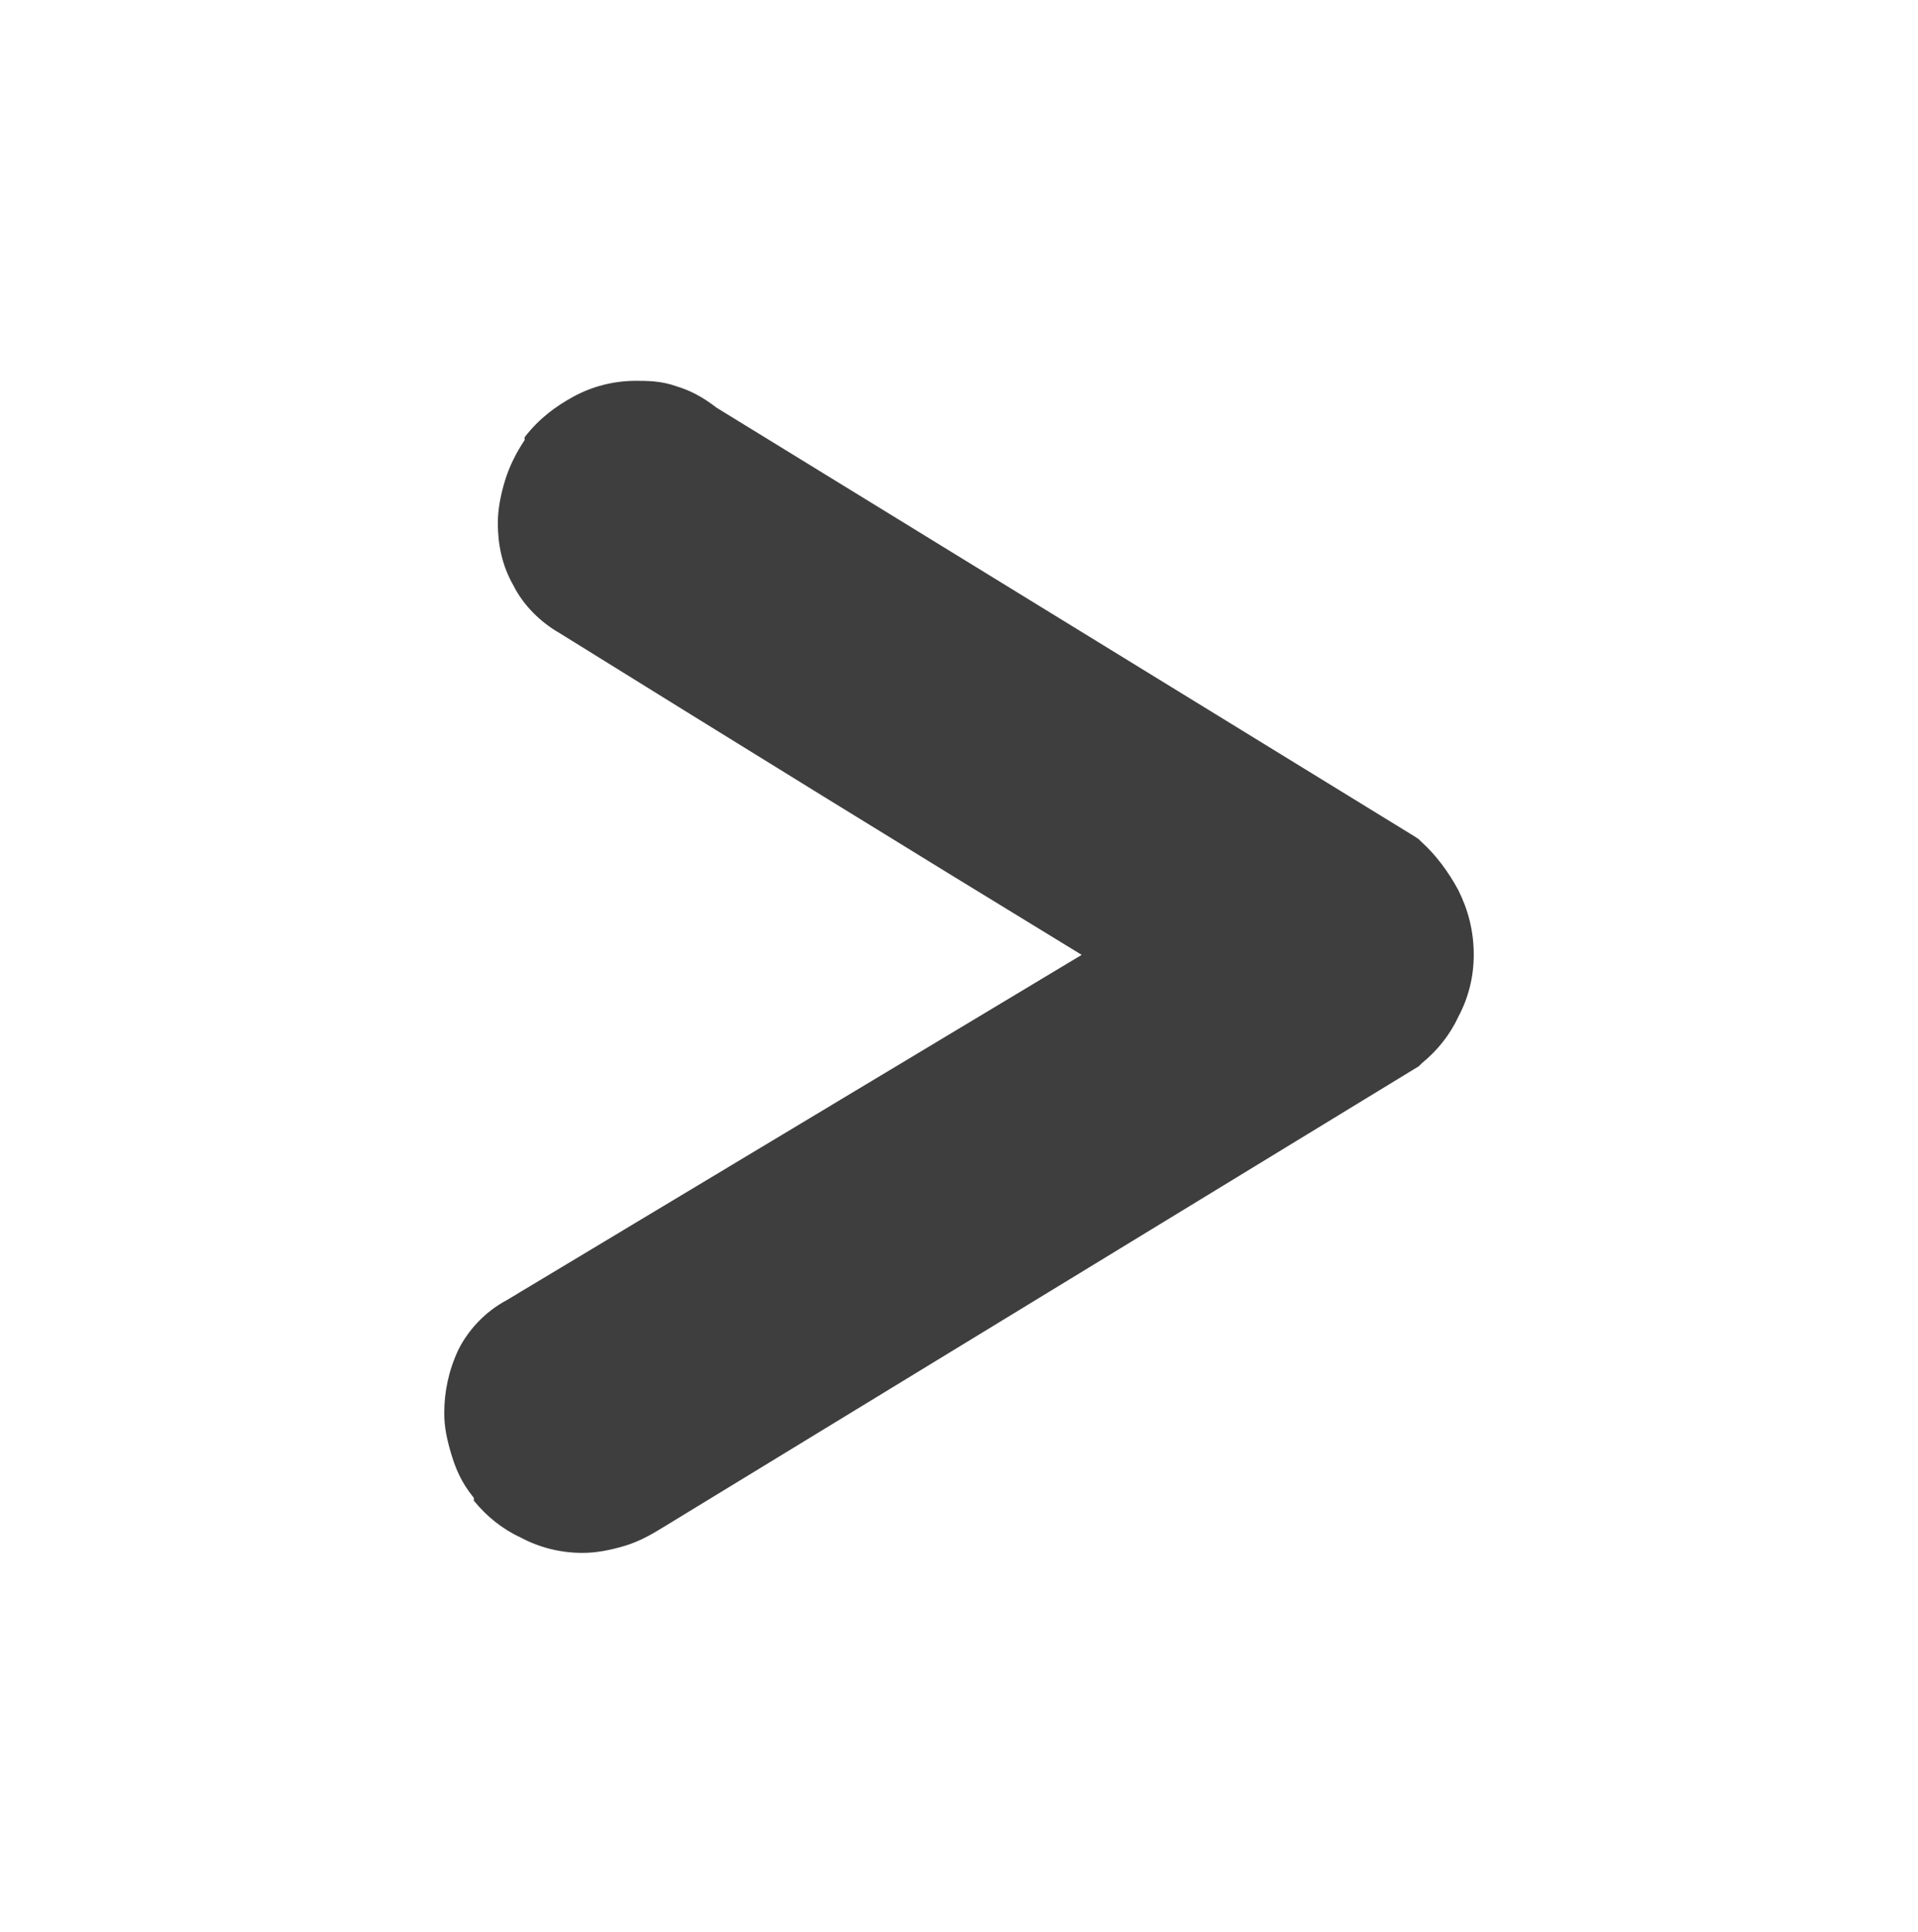 <?xml version="1.0" encoding="utf-8"?>
<!-- Generator: Adobe Illustrator 24.0.2, SVG Export Plug-In . SVG Version: 6.00 Build 0)  -->
<svg version="1.1" id="Layer_1" xmlns="http://www.w3.org/2000/svg" xmlns:xlink="http://www.w3.org/1999/xlink" x="0px" y="0px"
	 viewBox="0 0 136 137" style="enable-background:new 0 0 136 137;" xml:space="preserve">
<style type="text/css">
	.st0{fill:#3E3E3E;}
</style>
<path class="st0" d="M103.4,63.1c-0.7-1.3-1.6-2.5-2.6-3.4l-0.2-0.2l-0.3-0.2L50.8,28.9c-0.9-0.7-1.8-1.2-2.8-1.5
	C46.9,27,45.9,27,45.1,27c-1.6,0-3.1,0.4-4.4,1.1c-1.3,0.7-2.5,1.6-3.5,2.9v0.1v0.1c-0.6,0.9-1.1,1.9-1.4,2.9c-0.3,1-0.5,2-0.5,3
	c0,1.5,0.3,3,1.1,4.4c0.7,1.4,1.9,2.6,3.3,3.4l0,0c12.4,7.7,24.7,15.3,37,22.8L35.9,92.2l0,0c-1.5,0.8-2.7,2.1-3.4,3.5
	c-0.7,1.5-1,3-1,4.5c0,1,0.2,1.9,0.5,2.9s0.7,2,1.6,3.1v0.1v0.1c0.9,1.1,2,2,3.3,2.6c1.3,0.7,2.8,1.1,4.4,1.1c1,0,2-0.2,3-0.5
	s1.9-0.8,2.7-1.3l53.6-32.7l0.2-0.2c1.1-0.9,2-2,2.6-3.3c0.7-1.3,1.1-2.8,1.1-4.4C104.5,66,104.1,64.5,103.4,63.1z"/>
</svg>
